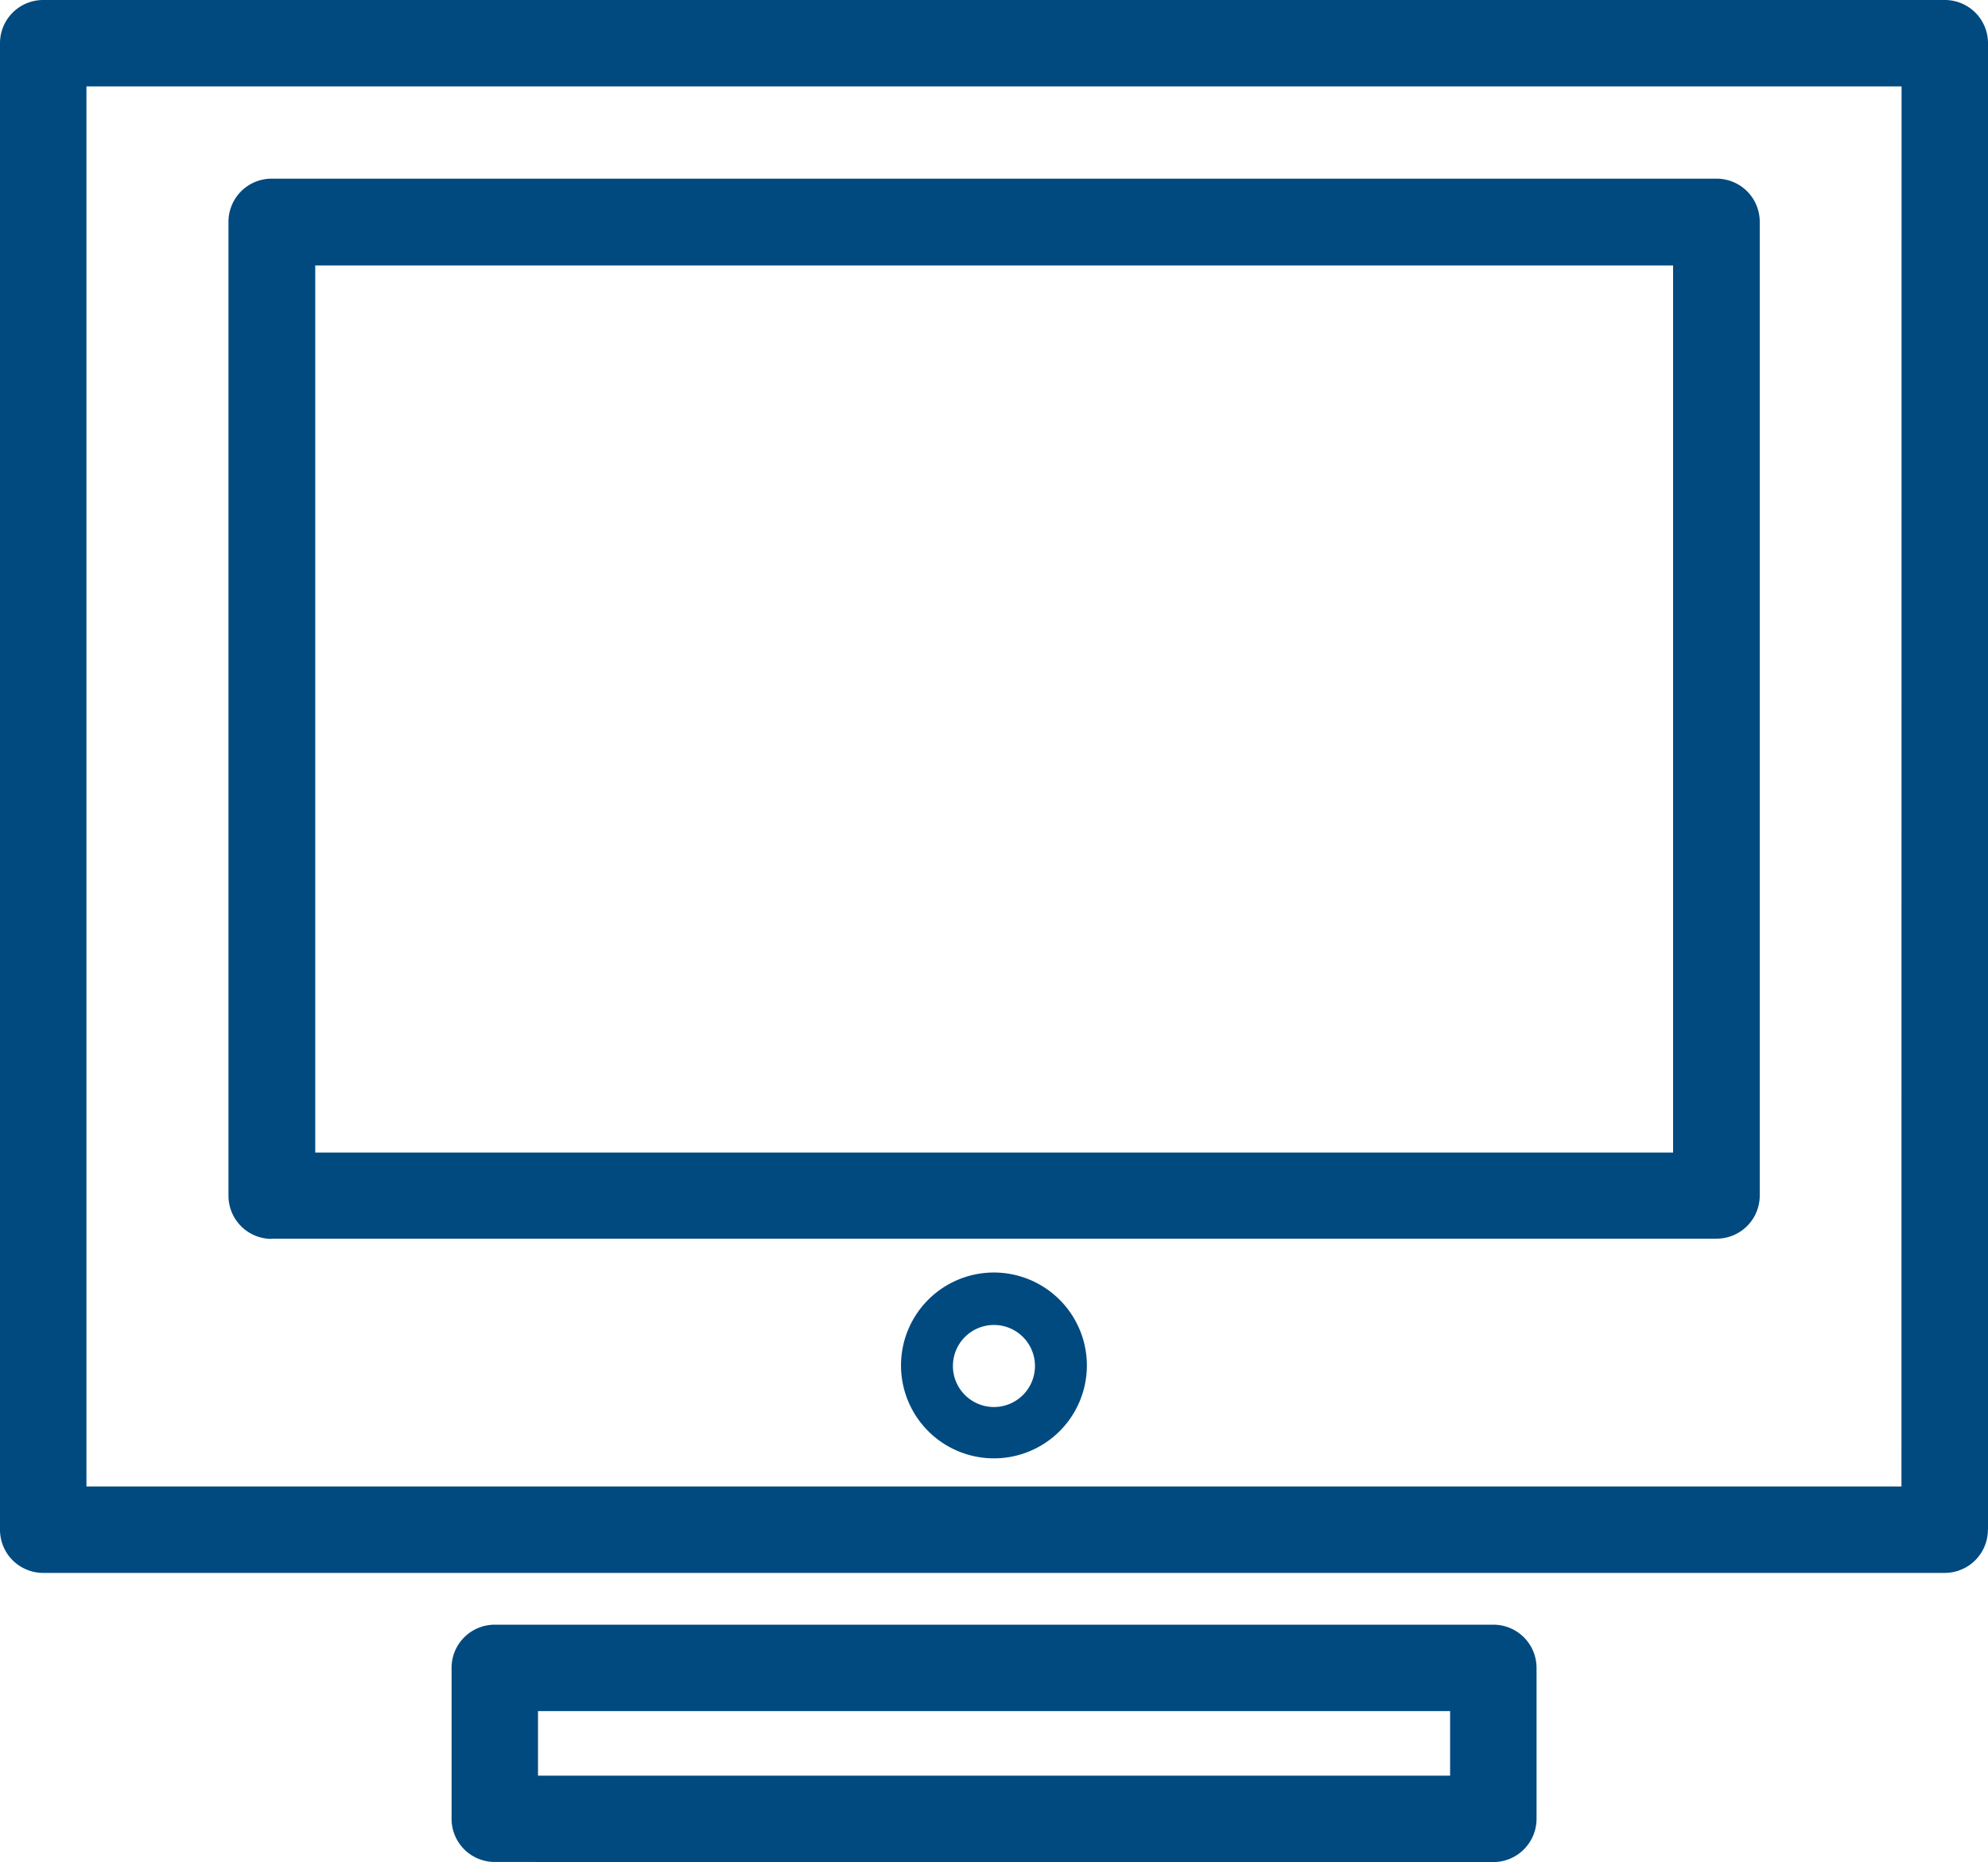 <svg id="Componente_26_2" data-name="Componente 26 – 2" xmlns="http://www.w3.org/2000/svg" xmlns:xlink="http://www.w3.org/1999/xlink" width="17.733" height="16.613" viewBox="0 0 17.733 16.613">
  <defs>
    <clipPath id="clip-path">
      <rect id="Retângulo_36616" data-name="Retângulo 36616" width="17.733" height="16.613" fill="#004a80"/>
    </clipPath>
  </defs>
  <g id="Grupo_14831" data-name="Grupo 14831" clip-path="url(#clip-path)">
    <path id="Caminho_37189" data-name="Caminho 37189" d="M17.733,13.647V.385A.385.385,0,0,0,17.347,0H.385A.385.385,0,0,0,0,.385V13.647a.385.385,0,0,0,.385.386H17.347a.385.385,0,0,0,.385-.386m-.771-.385H.771V.771H16.962Z" transform="translate(0 0)" fill="#004a80"/>
    <path id="Caminho_37190" data-name="Caminho 37190" d="M4.511,12.683H17.4a.385.385,0,0,0,.385-.385V3.612a.385.385,0,0,0-.385-.386H4.511a.385.385,0,0,0-.385.386V12.3a.385.385,0,0,0,.385.385M4.9,4H17.012v7.915H4.9Z" transform="translate(-2.088 -1.632)" fill="#004a80"/>
    <path id="Caminho_37191" data-name="Caminho 37191" d="M17.1,22.983a.829.829,0,1,0,.829.829.83.83,0,0,0-.829-.829m0,1.2a.366.366,0,1,1,.366-.366.366.366,0,0,1-.366.366" transform="translate(-8.234 -11.63)" fill="#004a80"/>
    <path id="Caminho_37192" data-name="Caminho 37192" d="M17.446,31.463a.386.386,0,0,0,.386-.385V29.73a.385.385,0,0,0-.386-.385H8.539a.385.385,0,0,0-.385.385v1.347a.385.385,0,0,0,.385.385ZM8.925,30.116h8.136v.576H8.925Z" transform="translate(-4.126 -14.85)" fill="#004a80"/>
  </g>
</svg>
